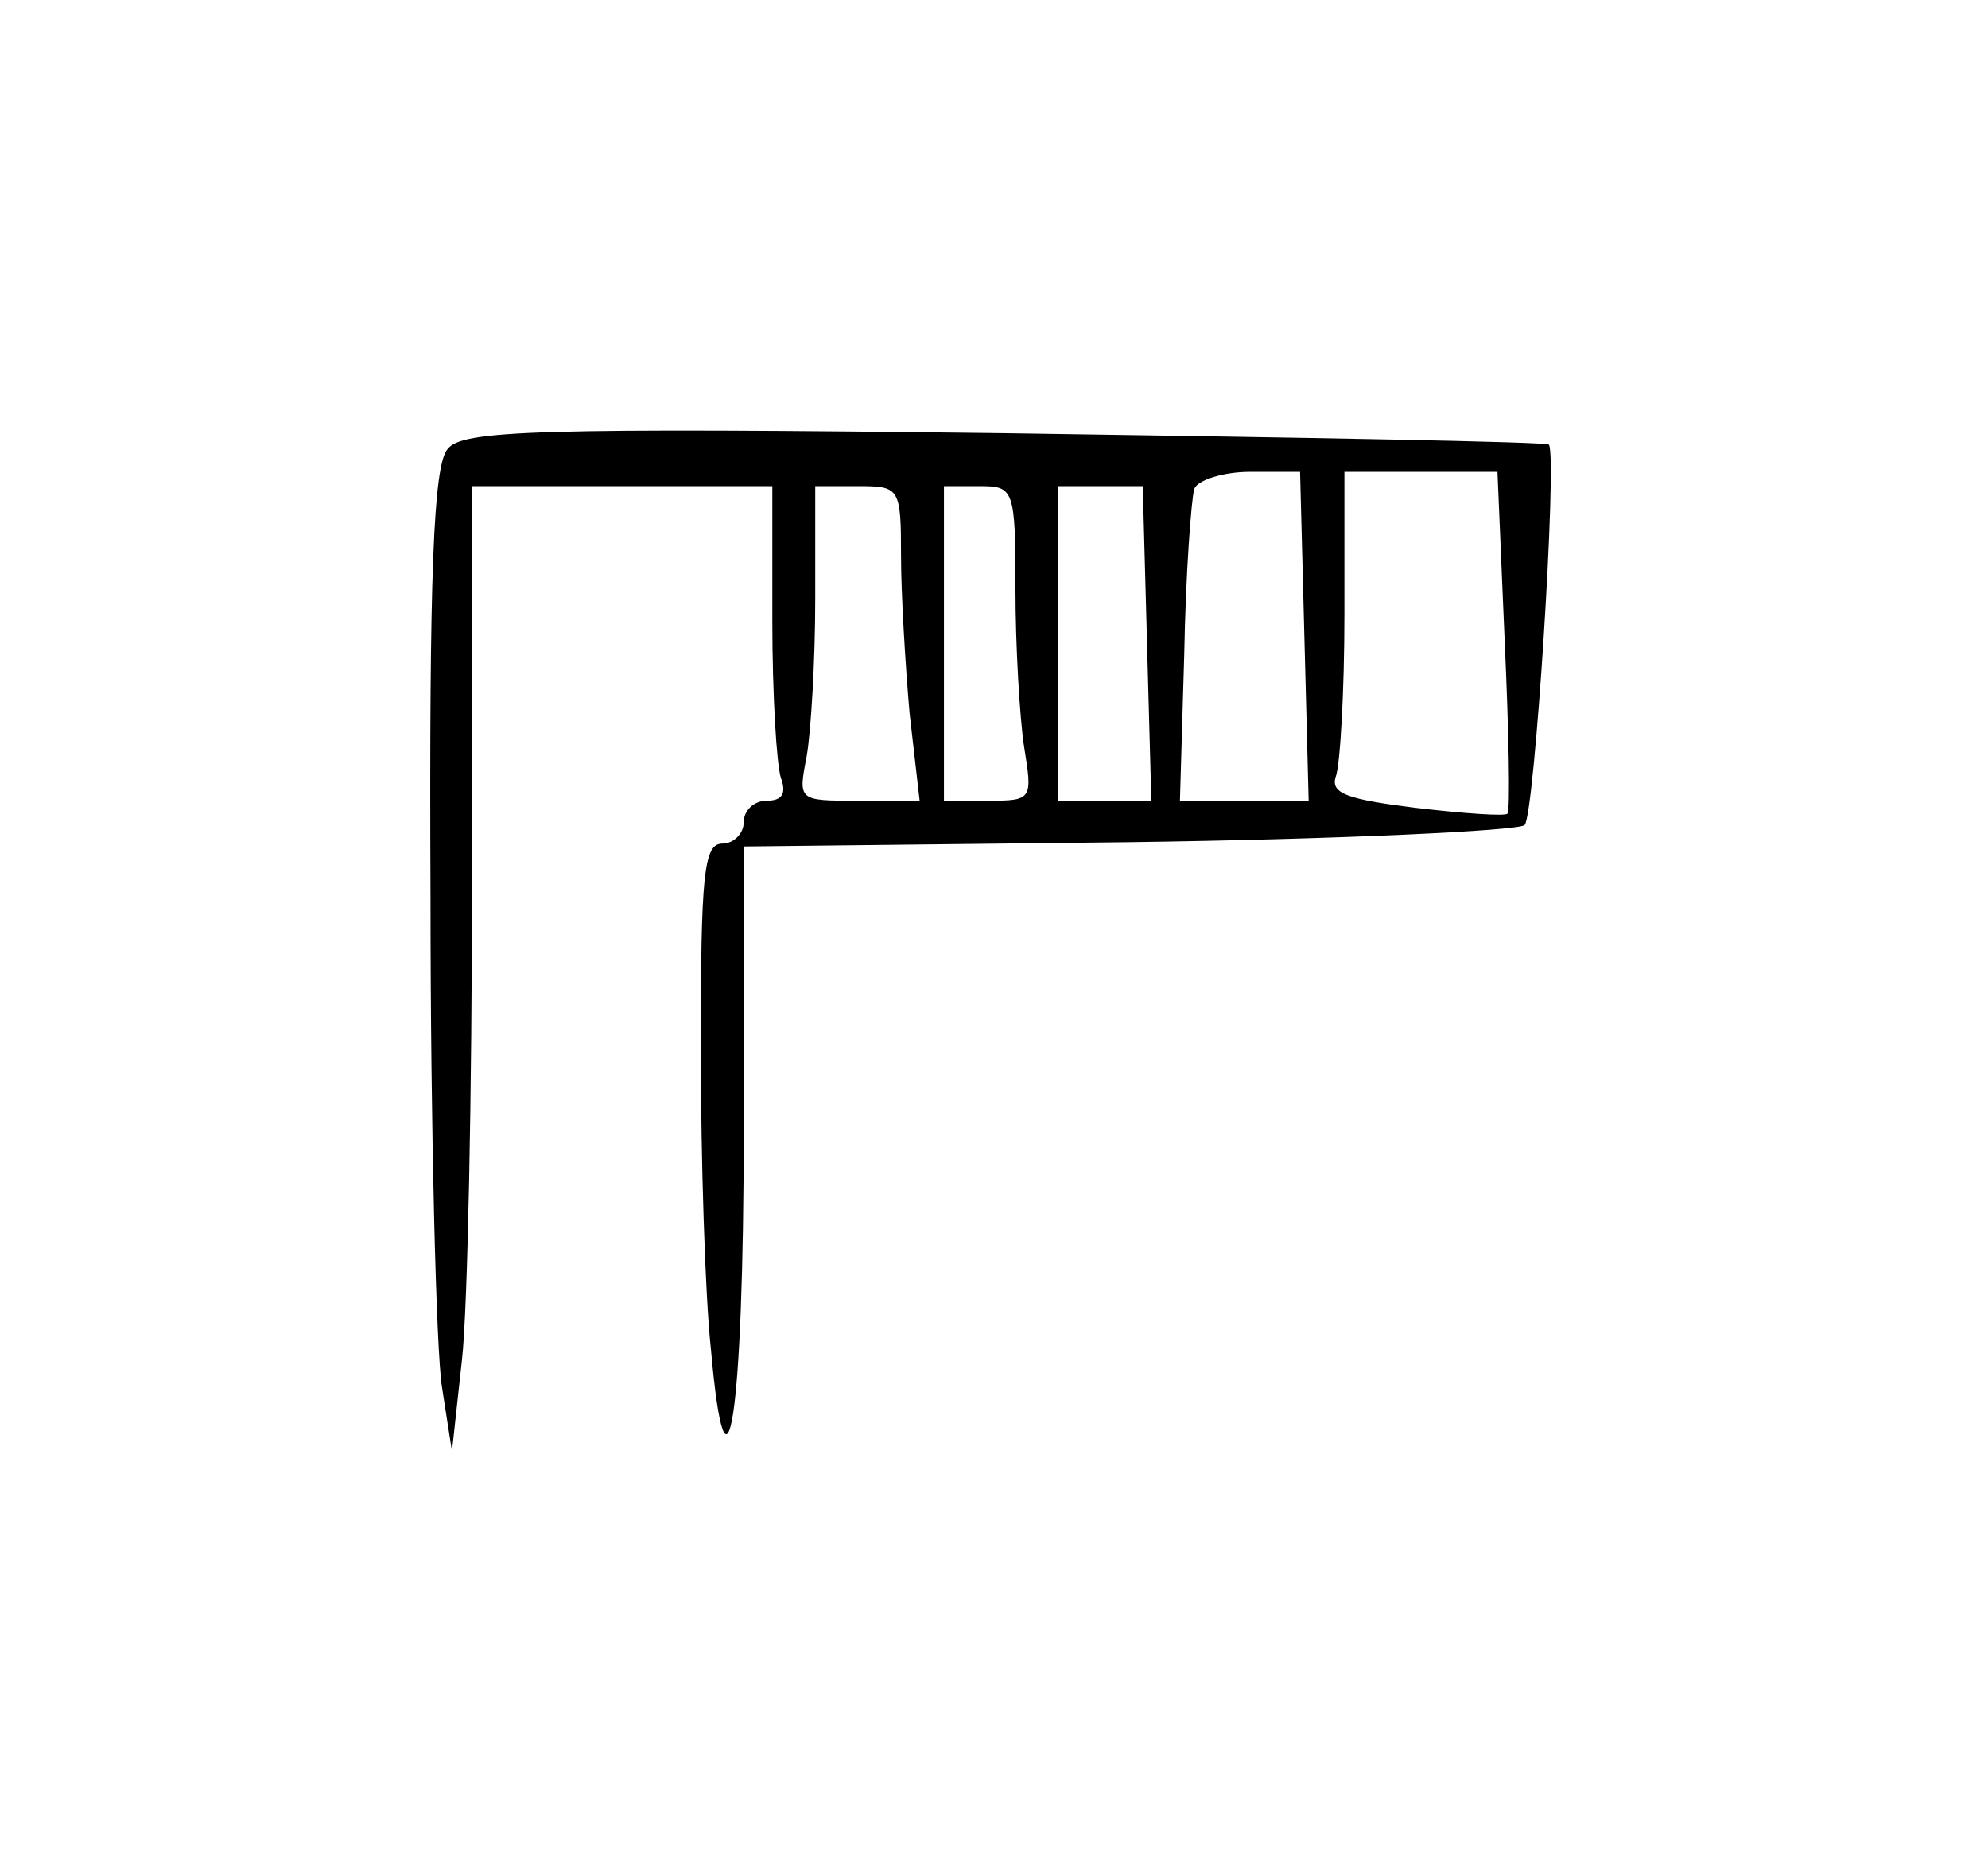 <?xml version="1.0" standalone="no"?>
<!DOCTYPE svg PUBLIC "-//W3C//DTD SVG 20010904//EN"
 "http://www.w3.org/TR/2001/REC-SVG-20010904/DTD/svg10.dtd">
<svg version="1.0" xmlns="http://www.w3.org/2000/svg"
 width="139pt" height="131pt" viewBox="0 0 139 131"
 preserveAspectRatio="xMidYMid meet">
<g transform="translate(0,131) scale(0.1,-0.1)"
fill="#000000" stroke="none">
<path d="M313 996 c-10 -11 -13 -89 -12 -313 0 -164 4 -318 8 -343 l7 -45 7
64 c4 35 7 187 7 337 l0 274 105 0 105 0 0 -94 c0 -52 3 -101 6 -110 4 -11 1
-16 -10 -16 -9 0 -16 -7 -16 -15 0 -8 -7 -15 -15 -15 -13 0 -15 -22 -15 -142
0 -79 3 -174 7 -211 11 -124 23 -48 23 154 l0 197 269 3 c148 2 273 8 277 12
7 7 23 257 17 266 -1 2 -172 5 -380 8 -329 4 -380 2 -390 -11z m599 -131 l3
-115 -45 0 -45 0 3 102 c1 57 5 109 7 116 2 6 20 12 39 12 l35 0 3 -115z m140
-2 c3 -65 4 -120 2 -122 -1 -2 -30 0 -64 4 -48 6 -60 10 -56 22 3 8 6 59 6
114 l0 99 54 0 53 0 5 -117z m-422 58 c0 -26 3 -76 6 -110 l7 -61 -43 0 c-42
0 -42 0 -36 31 3 17 6 67 6 110 l0 79 30 0 c29 0 30 -1 30 -49z m80 -23 c0
-40 3 -90 6 -110 6 -37 6 -38 -25 -38 l-31 0 0 110 0 110 25 0 c24 0 25 -2 25
-72z m92 -38 l3 -110 -32 0 -33 0 0 110 0 110 29 0 30 0 3 -110z"/>
</g>
</svg>
